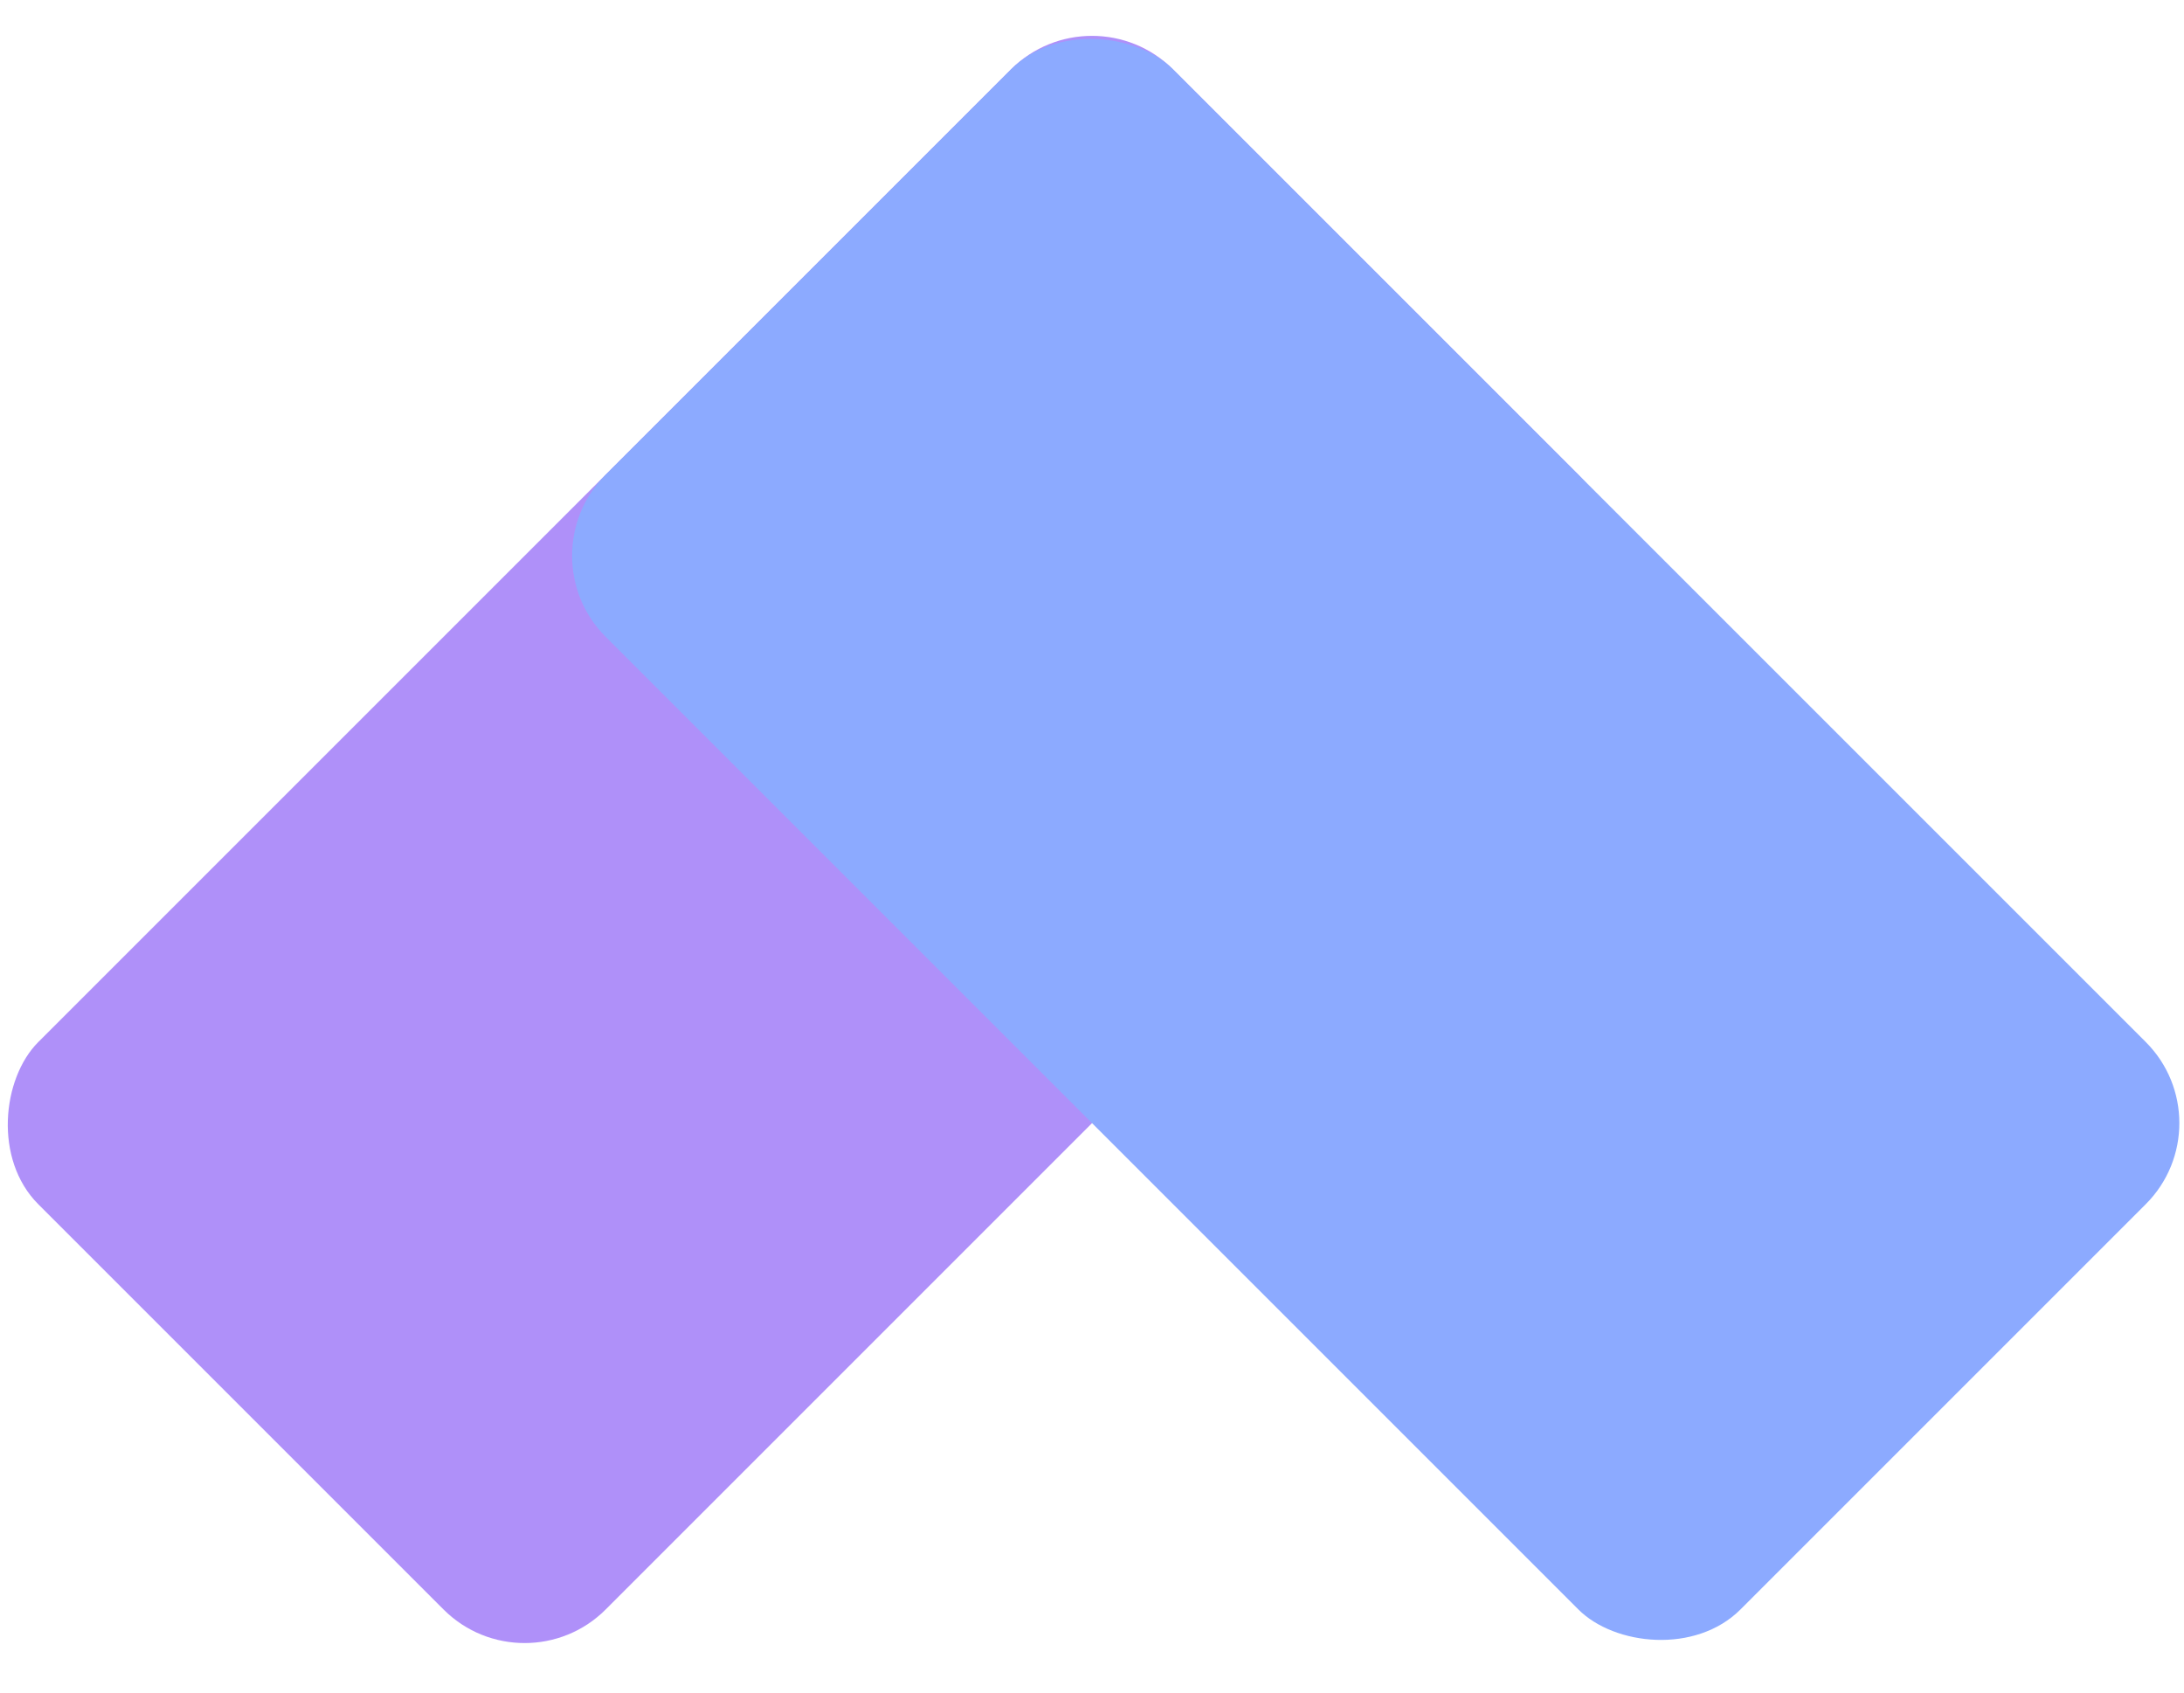 <?xml version="1.0" encoding="UTF-8"?>
<svg width="40px" height="31px" viewBox="0 0 40 31" version="1.1" xmlns="http://www.w3.org/2000/svg" xmlns:xlink="http://www.w3.org/1999/xlink">
    <title>编组</title>
    <g id="页面-1" stroke="none" stroke-width="1" fill="none" fill-rule="evenodd" opacity="0.5">
        <g id="--备份-20" transform="translate(-35, -41)">
            <g id="编组" transform="translate(55, 62) rotate(45) translate(-55, -62) translate(40, 47)">
                <rect id="矩形" fill="#5F22F4" x="0" y="0" width="14.697" height="29.393" rx="2.1"></rect>
                <rect id="矩形备份-4" fill="#1956FF" transform="translate(14.697, 7.348) rotate(90) translate(-14.697, -7.348) " x="7.348" y="-7.348" width="14.697" height="29.393" rx="2.1"></rect>
            </g>
        </g>
    </g>
</svg>
